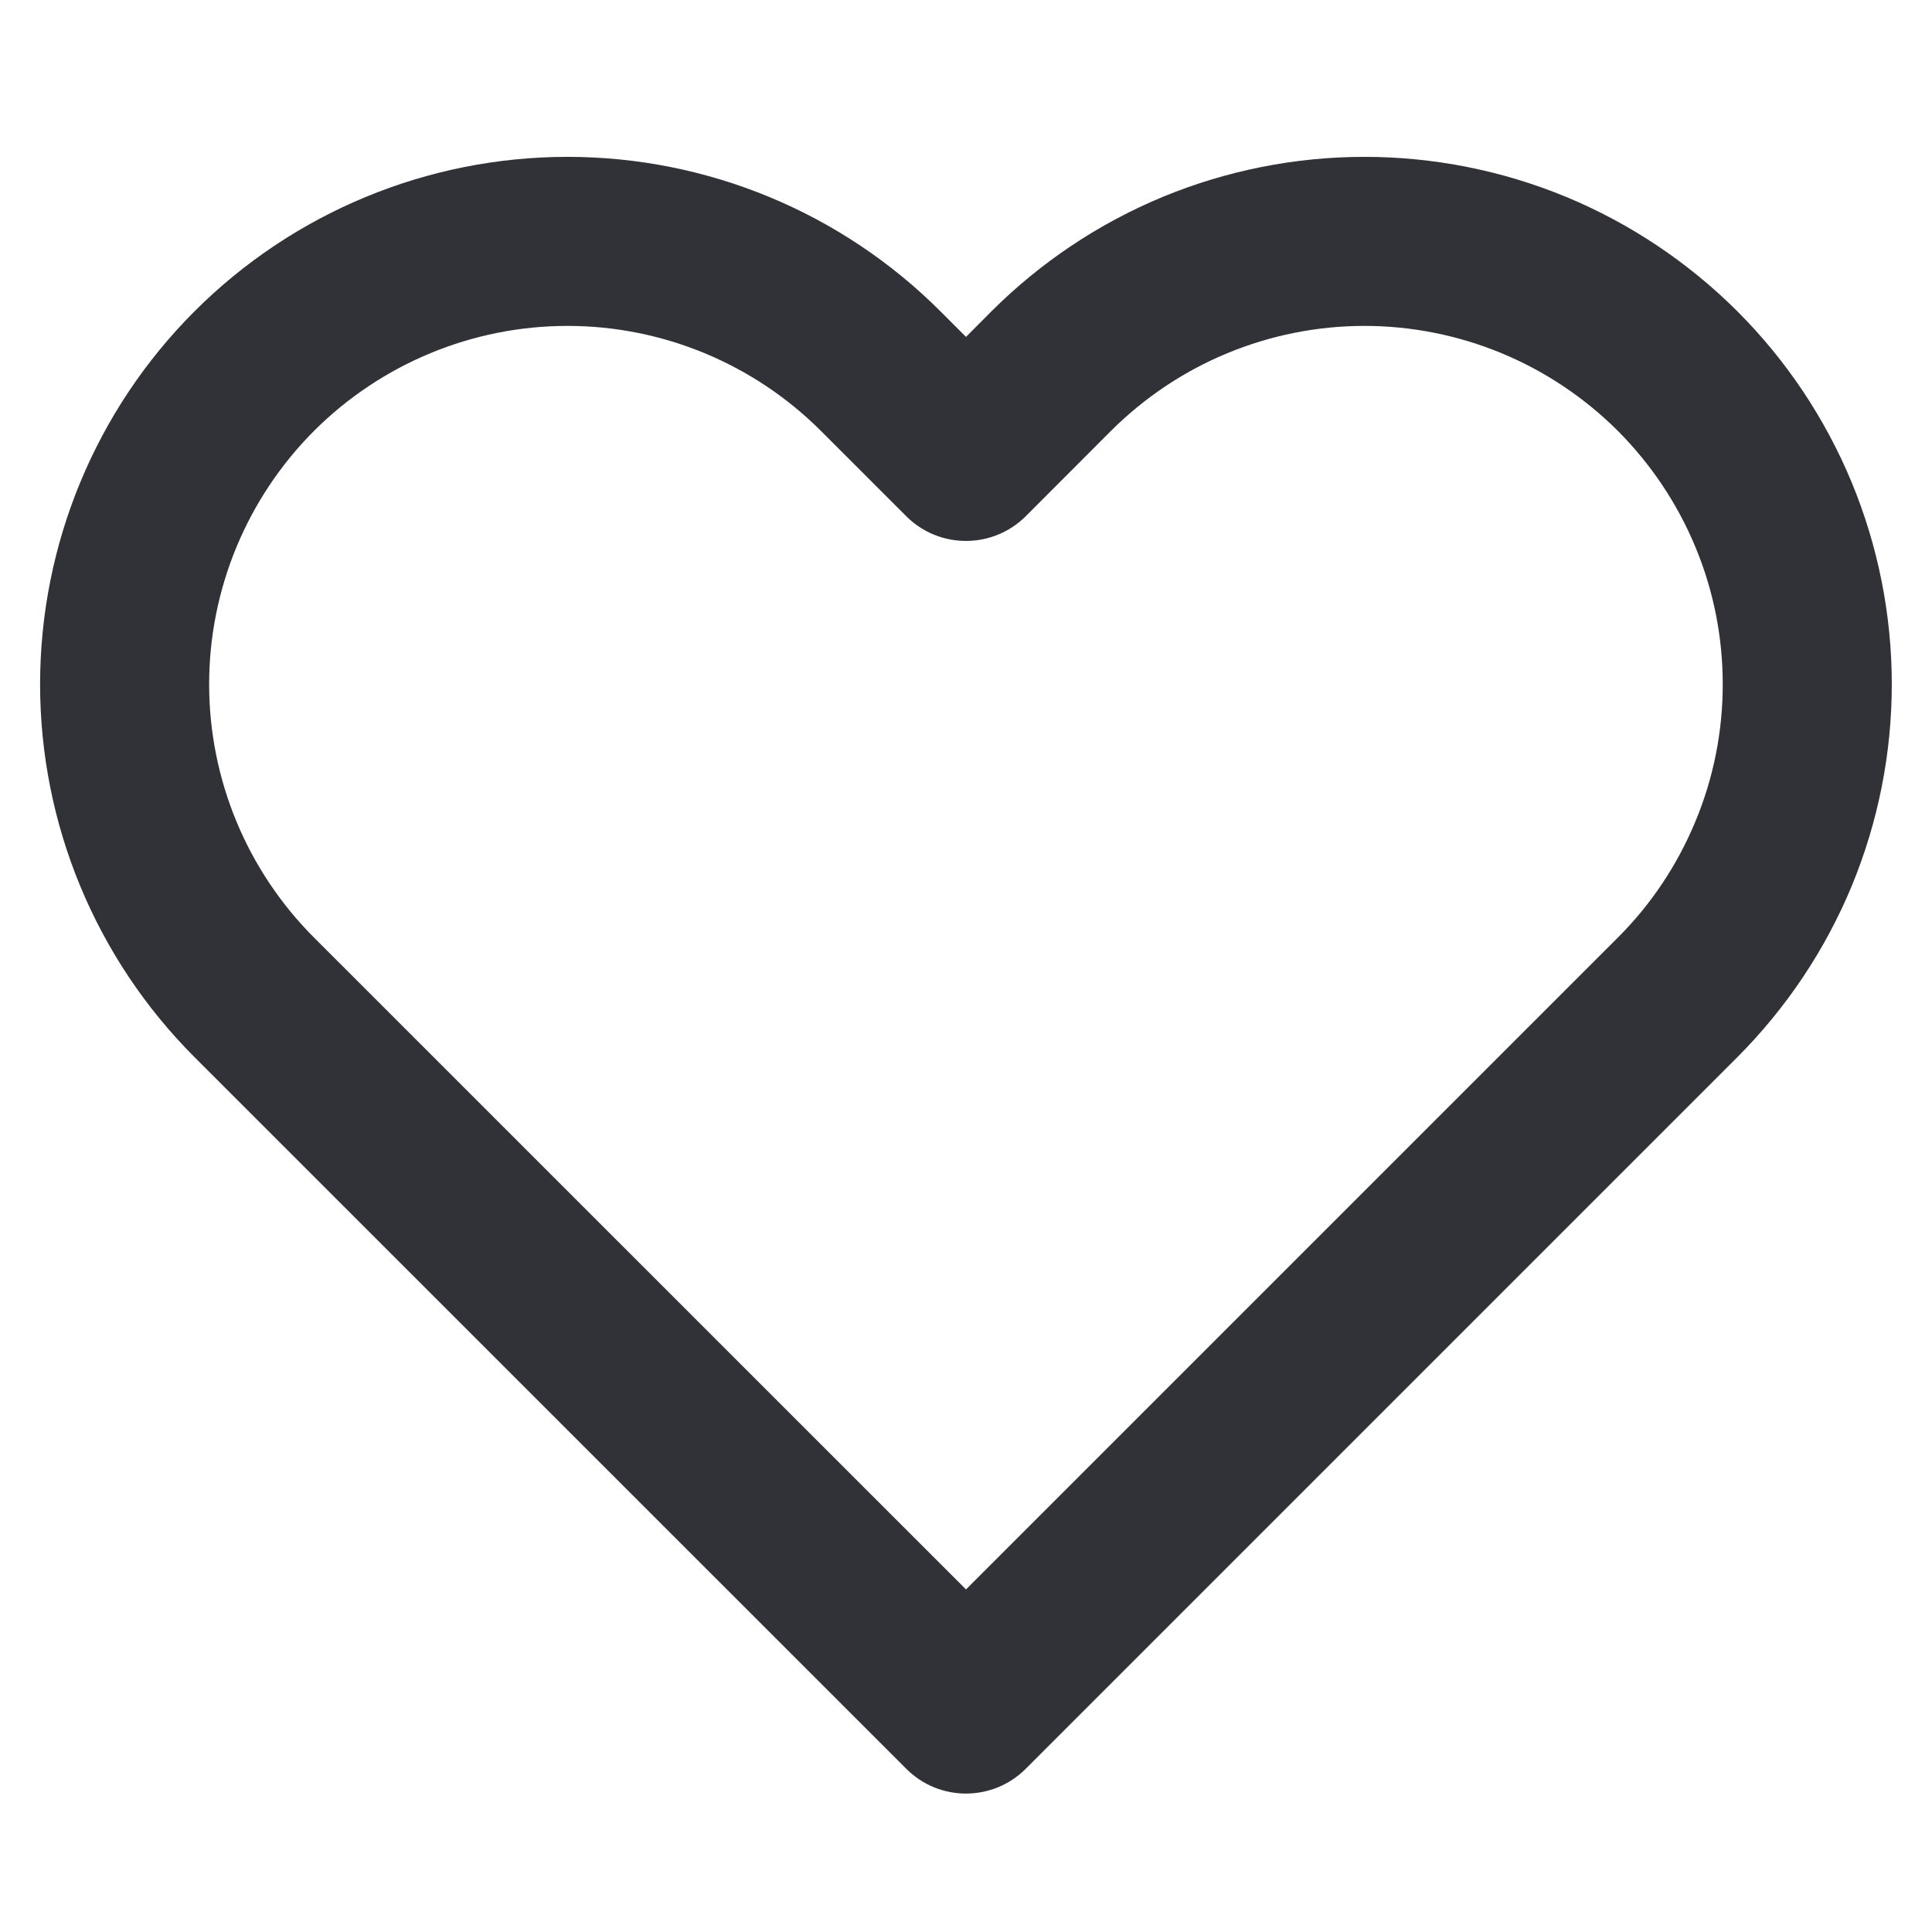 <svg width="16" height="16" viewBox="0 0 16 16" fill="none" xmlns="http://www.w3.org/2000/svg">
<path fill-rule="evenodd" clip-rule="evenodd" d="M9.628 1.631C10.158 1.412 10.726 1.299 11.3 1.299C11.873 1.299 12.441 1.412 12.971 1.631C13.501 1.851 13.982 2.173 14.388 2.578C14.794 2.984 15.115 3.465 15.335 3.995C15.554 4.525 15.667 5.093 15.667 5.667C15.667 6.24 15.554 6.808 15.335 7.338C15.115 7.868 14.793 8.349 14.388 8.755C14.388 8.755 14.388 8.755 14.388 8.755L8.495 14.648C8.221 14.922 7.778 14.922 7.505 14.648L1.611 8.755C0.792 7.936 0.332 6.825 0.332 5.667C0.332 4.508 0.792 3.397 1.611 2.578C2.43 1.759 3.541 1.299 4.7 1.299C5.858 1.299 6.969 1.759 7.788 2.578L8 2.79L8.211 2.578C8.211 2.579 8.211 2.578 8.211 2.578C8.617 2.173 9.098 1.851 9.628 1.631ZM13.398 3.568C13.122 3.293 12.795 3.074 12.435 2.925C12.075 2.776 11.689 2.699 11.3 2.699C10.91 2.699 10.524 2.776 10.164 2.925C9.804 3.074 9.477 3.293 9.201 3.568L8.495 4.275C8.221 4.548 7.778 4.548 7.505 4.275L6.798 3.568C6.241 3.012 5.487 2.699 4.7 2.699C3.913 2.699 3.158 3.012 2.601 3.568C2.045 4.125 1.732 4.88 1.732 5.667C1.732 6.454 2.045 7.209 2.601 7.765L8 13.163L13.398 7.765C13.674 7.49 13.892 7.162 14.041 6.802C14.191 6.442 14.267 6.056 14.267 5.667C14.267 5.277 14.191 4.891 14.041 4.531C13.892 4.171 13.673 3.844 13.398 3.568Z" fill="#313237"/>
</svg>
